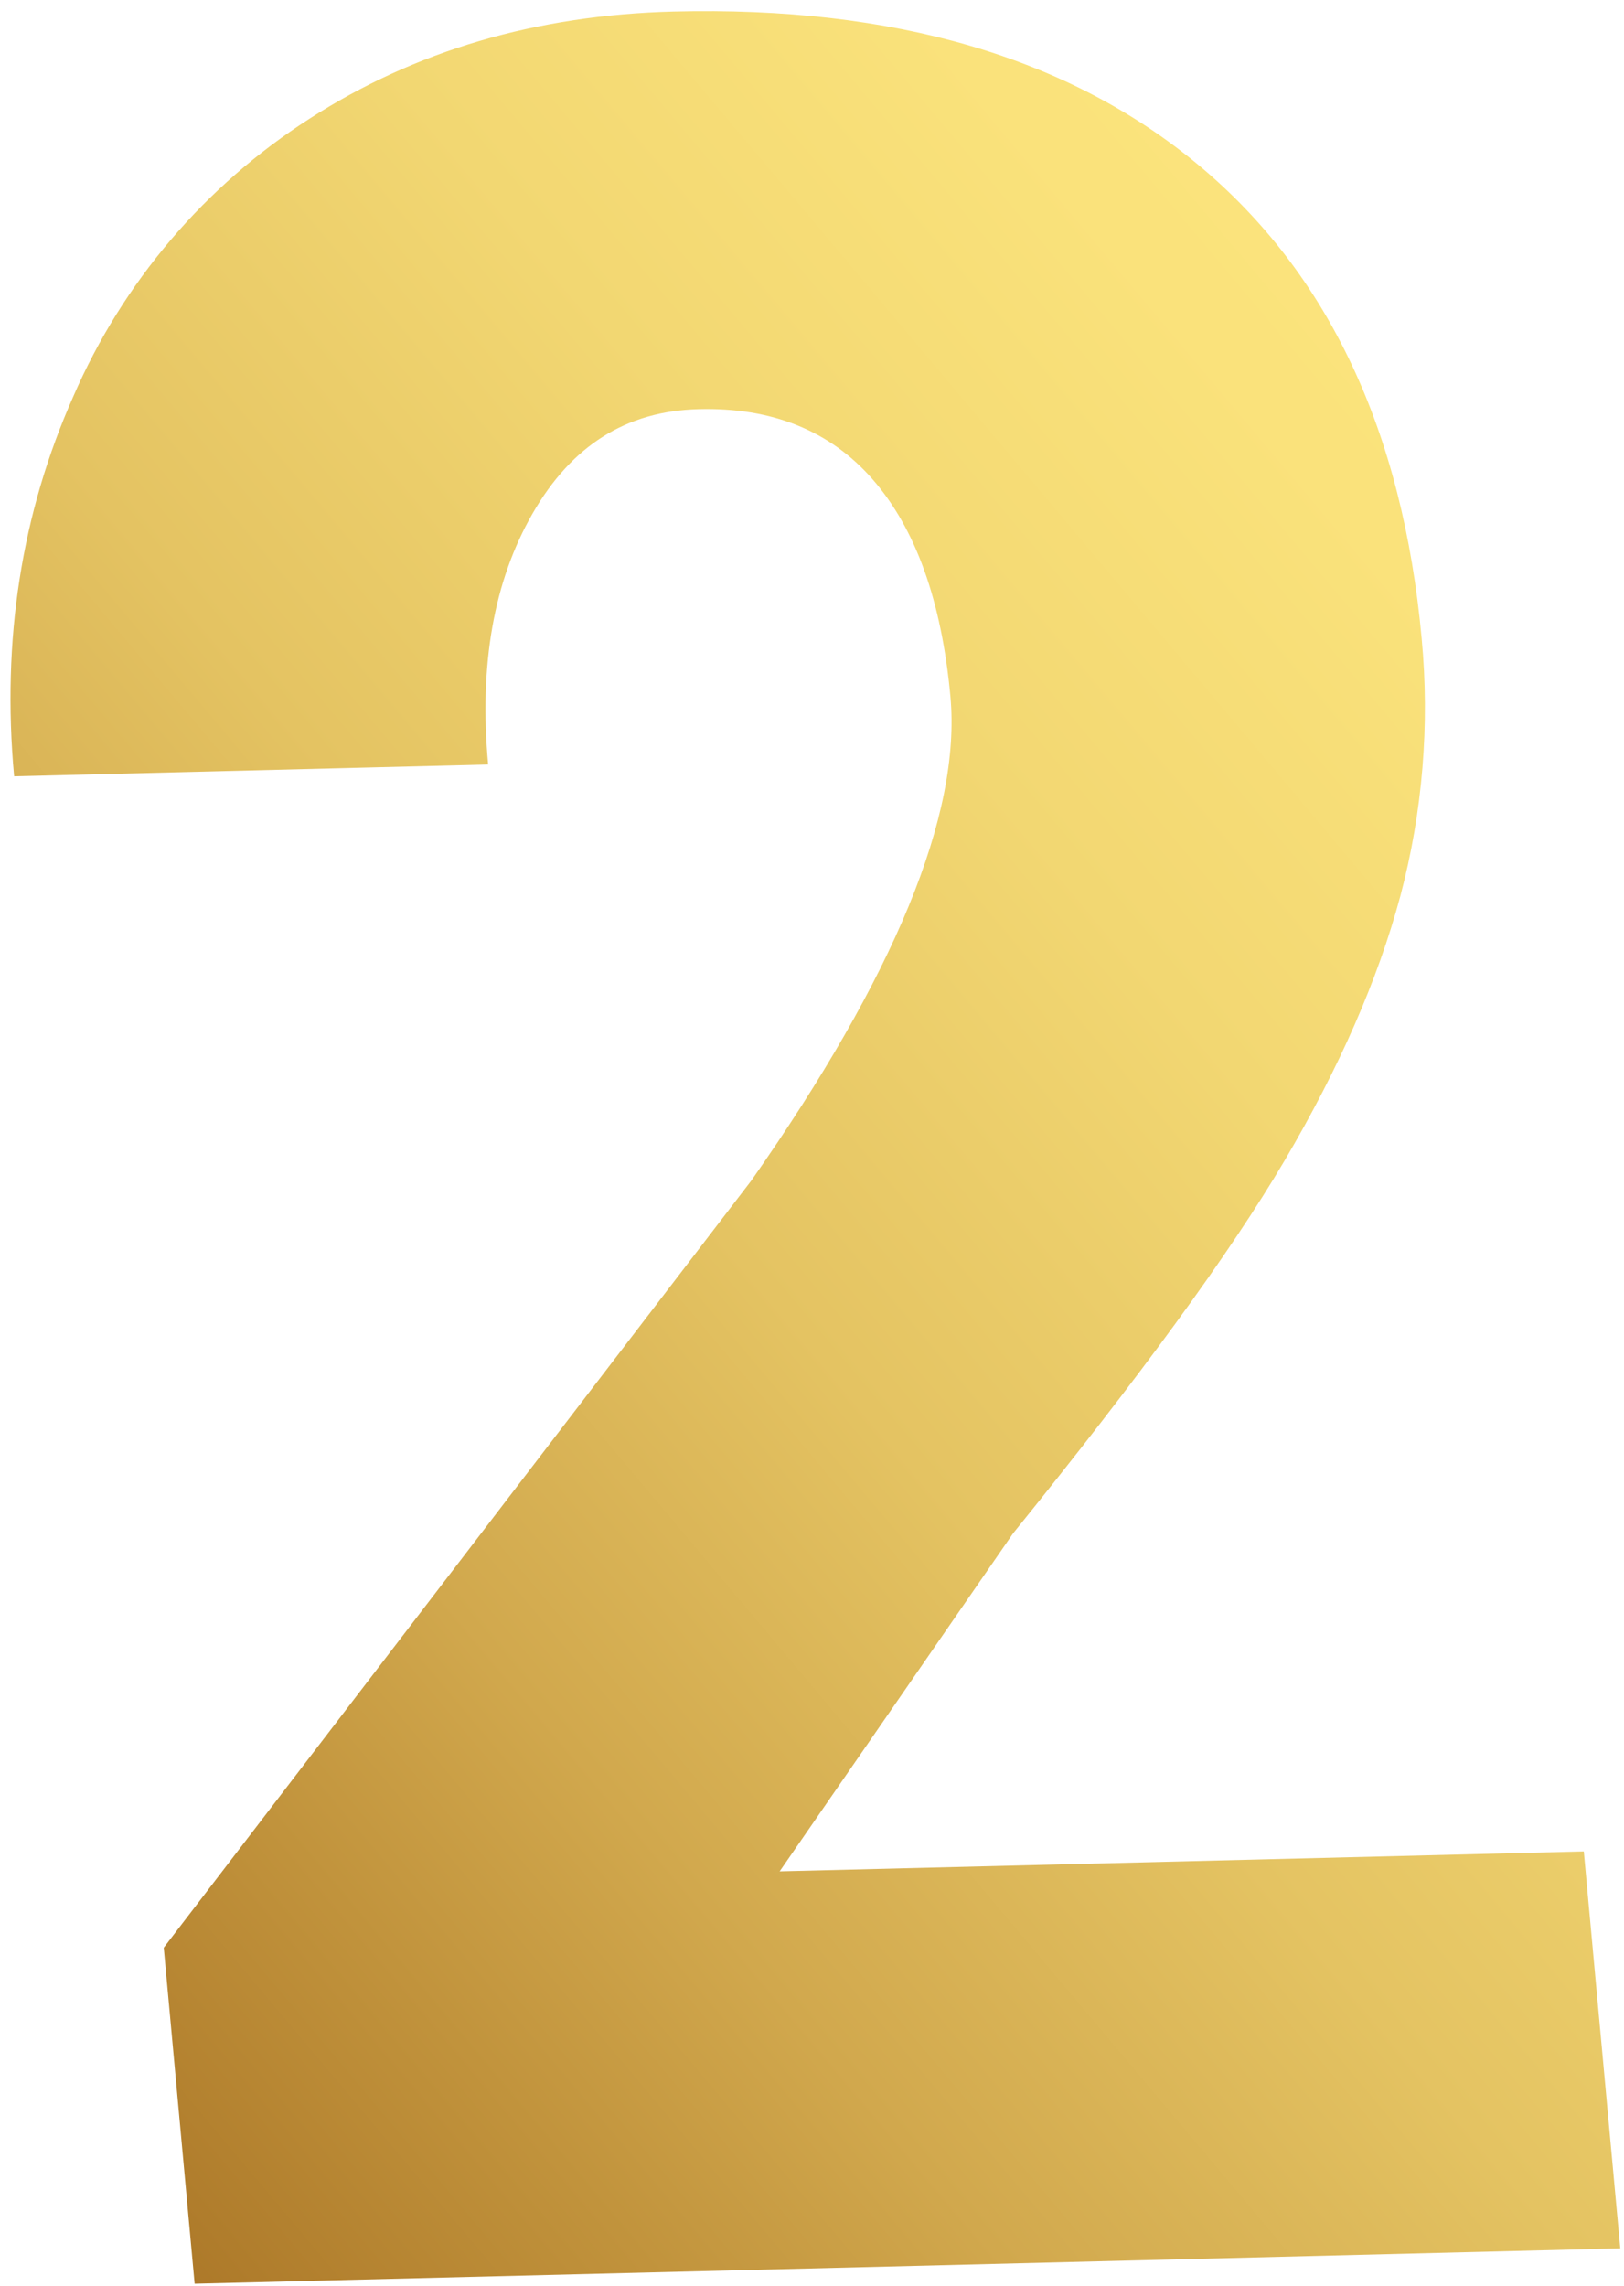 <svg width="108" height="152" viewBox="0 0 108 152" fill="none" xmlns="http://www.w3.org/2000/svg">
<path id="Vector" d="M44.8 0.769C59.47 0.403 71.112 3.811 79.726 10.993C88.34 18.175 93.28 28.666 94.545 42.465C95.085 48.207 94.606 53.999 93.13 59.574C91.636 65.144 89.072 70.993 85.438 77.164C81.804 83.335 75.763 91.595 67.373 101.968L51.849 124.447L105.326 123.122L107.752 149.517L12.944 151.869L10.89 129.524L49.975 78.497C59.512 64.886 63.922 54.162 63.206 46.327C62.618 39.949 60.885 35.15 58.043 31.889C55.201 28.627 51.32 27.086 46.478 27.208C41.636 27.329 38.01 29.638 35.419 34.147C32.828 38.655 31.855 44.214 32.463 50.843L0.94 51.627C0.109 42.571 1.422 34.147 4.88 26.353C8.164 18.778 13.63 12.352 20.581 7.896C27.582 3.377 35.655 1.002 44.8 0.769Z" fill="url(#paint0_linear_114_6298)"/>
<defs>
<linearGradient id="paint0_linear_114_6298" x1="188.551" y1="-26.117" x2="-93.982" y2="211.439" gradientUnits="userSpaceOnUse">
<stop stop-color="#C3852F"/>
<stop offset="0.07" stop-color="#DBAD50"/>
<stop offset="0.13" stop-color="#EECC69"/>
<stop offset="0.18" stop-color="#F9DF78"/>
<stop offset="0.22" stop-color="#FDE67E"/>
<stop offset="0.31" stop-color="#FAE27B"/>
<stop offset="0.39" stop-color="#F2D772"/>
<stop offset="0.48" stop-color="#E4C362"/>
<stop offset="0.56" stop-color="#D1A84D"/>
<stop offset="0.61" stop-color="#C1933C"/>
<stop offset="0.62" stop-color="#BE8F39"/>
<stop offset="0.71" stop-color="#A26B1F"/>
<stop offset="0.79" stop-color="#915410"/>
<stop offset="0.83" stop-color="#8B4C0A"/>
<stop offset="0.9" stop-color="#9A5F09"/>
<stop offset="1" stop-color="#AA7307"/>
</linearGradient>
</defs>
</svg>
